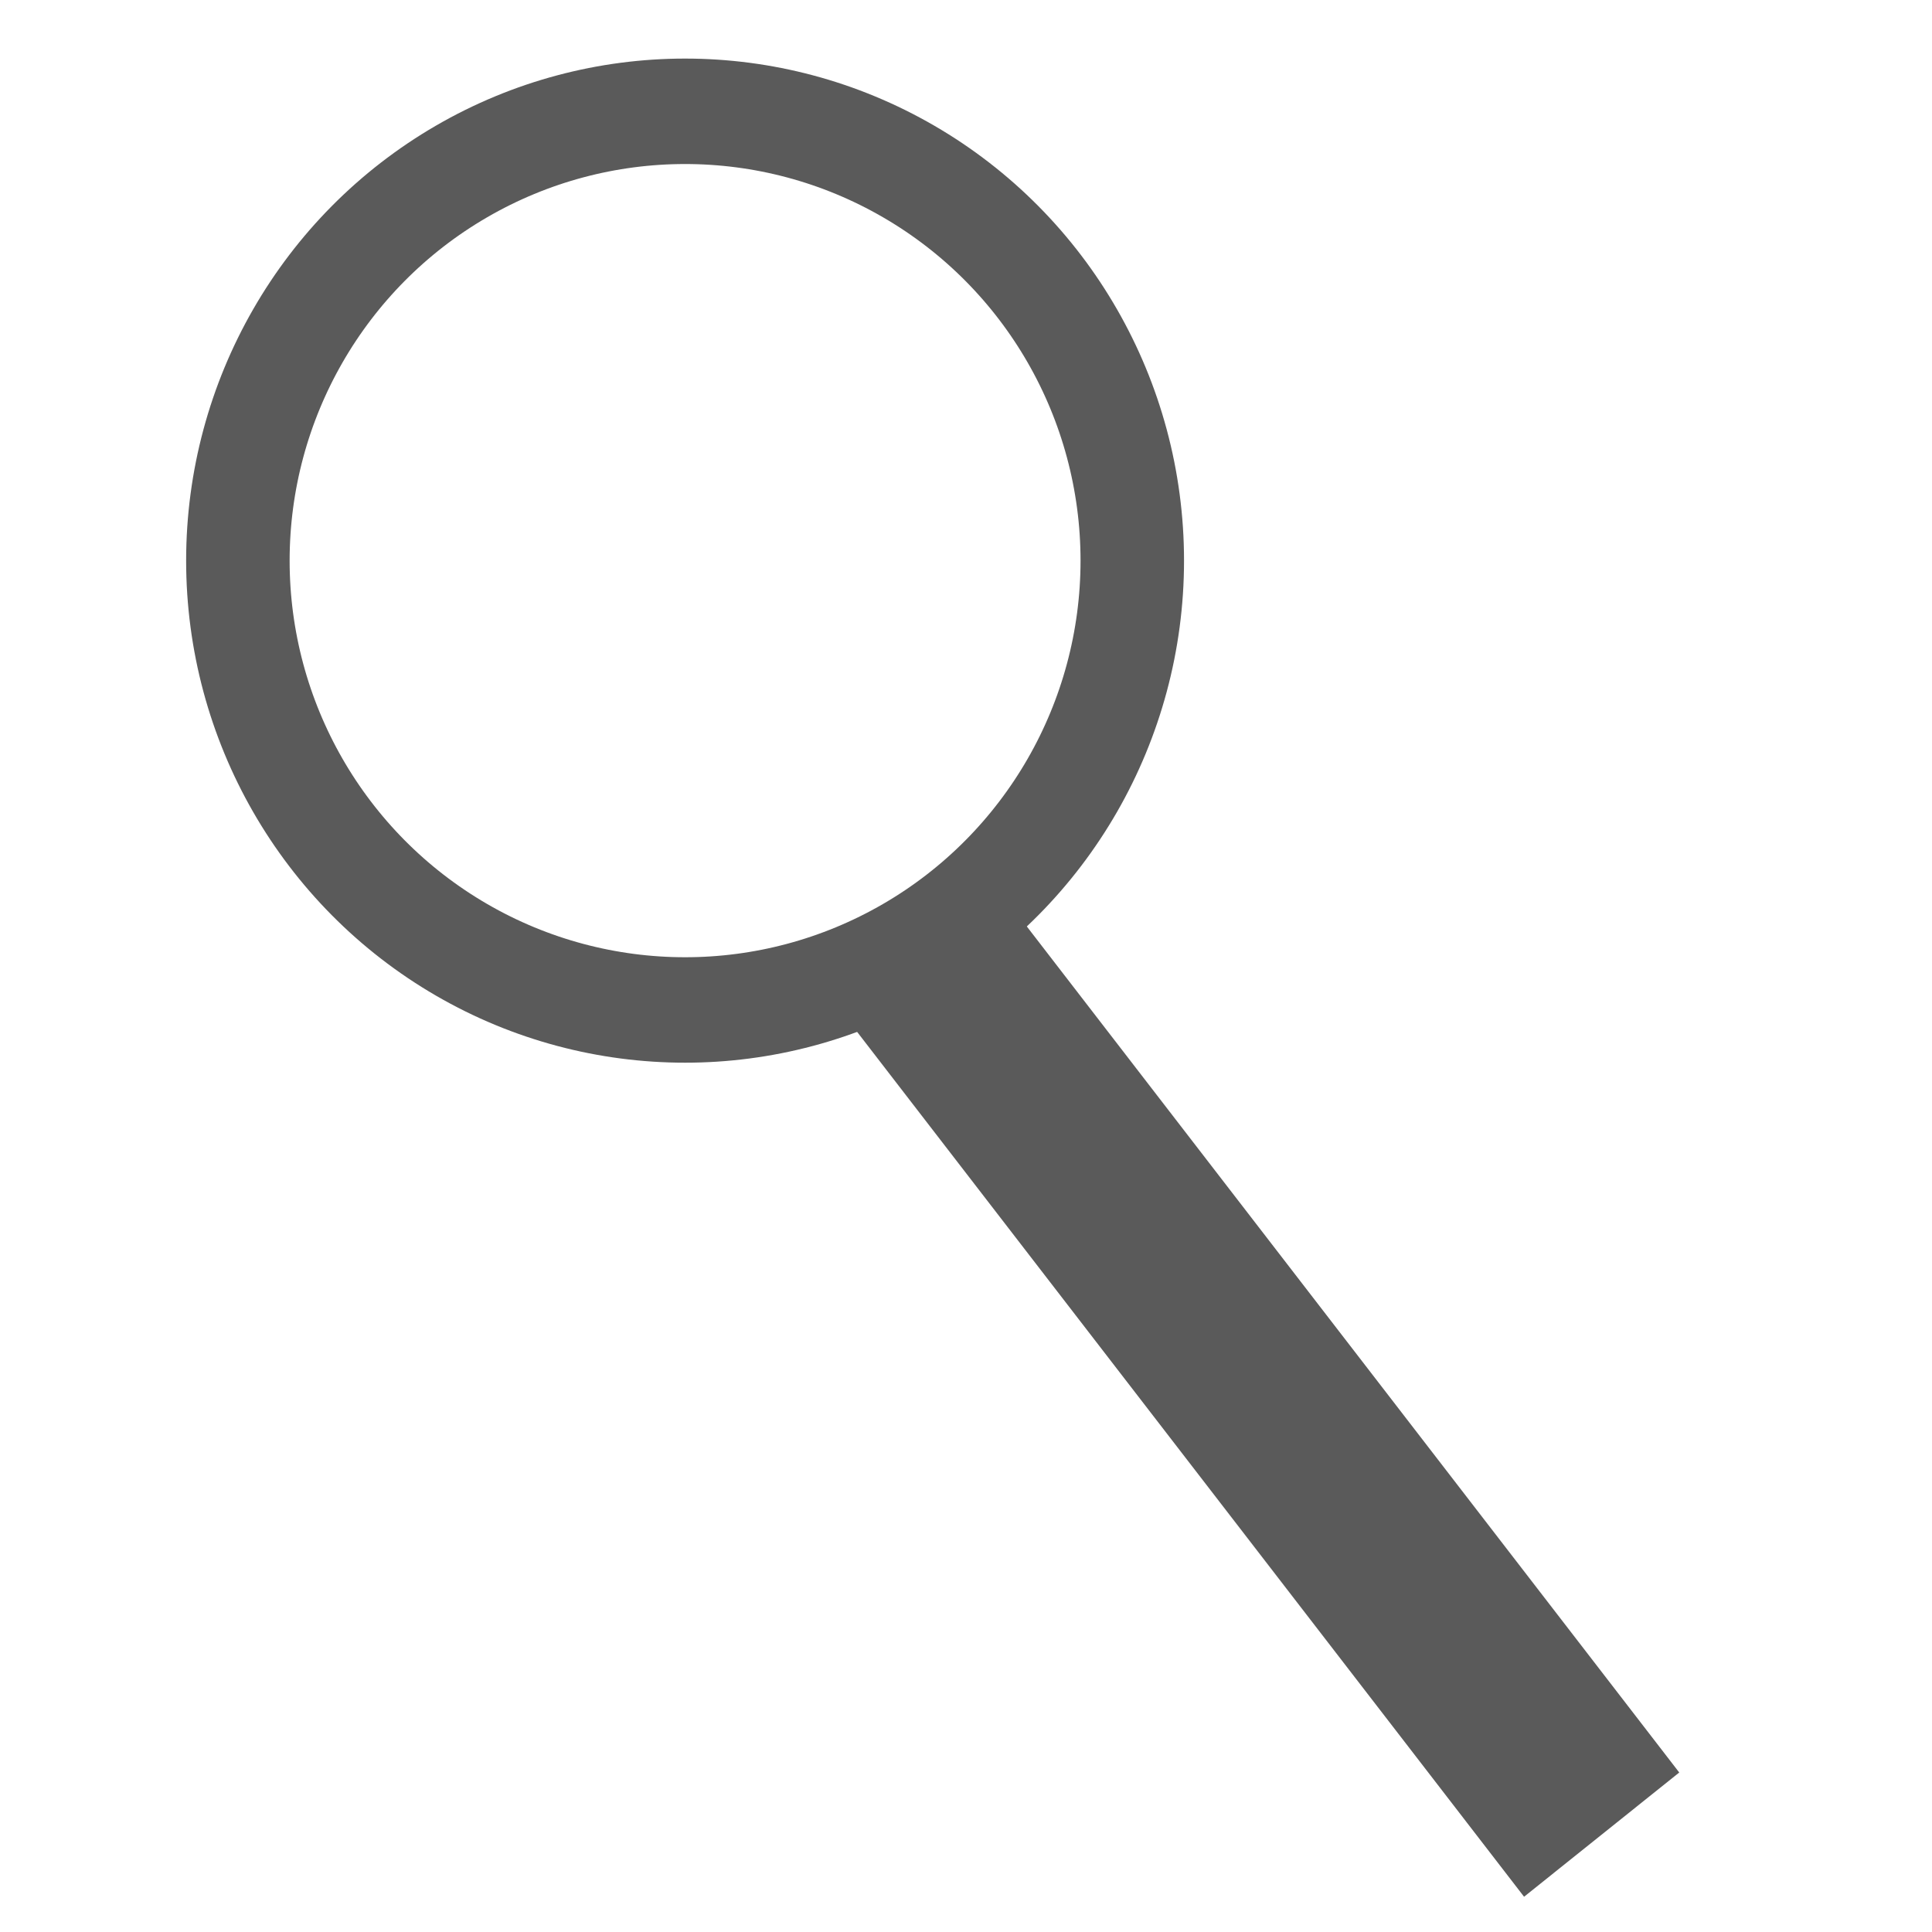 <?xml version="1.0" encoding="UTF-8" standalone="no"?>
<!-- Created with Inkscape (http://www.inkscape.org/) -->

<svg
   width="96"
   height="96"
   viewBox="0 0 25.4 25.4"
   version="1.1"
   id="svg1"
   xmlns="http://www.w3.org/2000/svg"
   xmlns:svg="http://www.w3.org/2000/svg"
   xmlns:rdf="http://www.w3.org/1999/02/22-rdf-syntax-ns#"
   xmlns:cc="http://creativecommons.org/ns#"
   xmlns:dc="http://purl.org/dc/elements/1.1/">
  <title
     id="title1">mag_glass</title>
  <defs
     id="defs1" />
  <g
     id="layer1">
    <g
       id="g1"
       transform="matrix(1.217,0,0,1.24,-2.876,-2.558)">
      <rect
         style="fill:#4b4b4b;stroke:#5a5a5a;stroke-width:1.118"
         id="rect1"
         width="1.014"
         height="10.811"
         x="1.664"
         y="17.697"
         transform="rotate(-38.158)" />
      <ellipse
         style="fill:none;stroke:#5a5a5a;stroke-width:1.118"
         id="path1"
         cx="9.764"
         cy="8.007"
         rx="4.831"
         ry="4.764" />
    </g>
  </g>
</svg>
